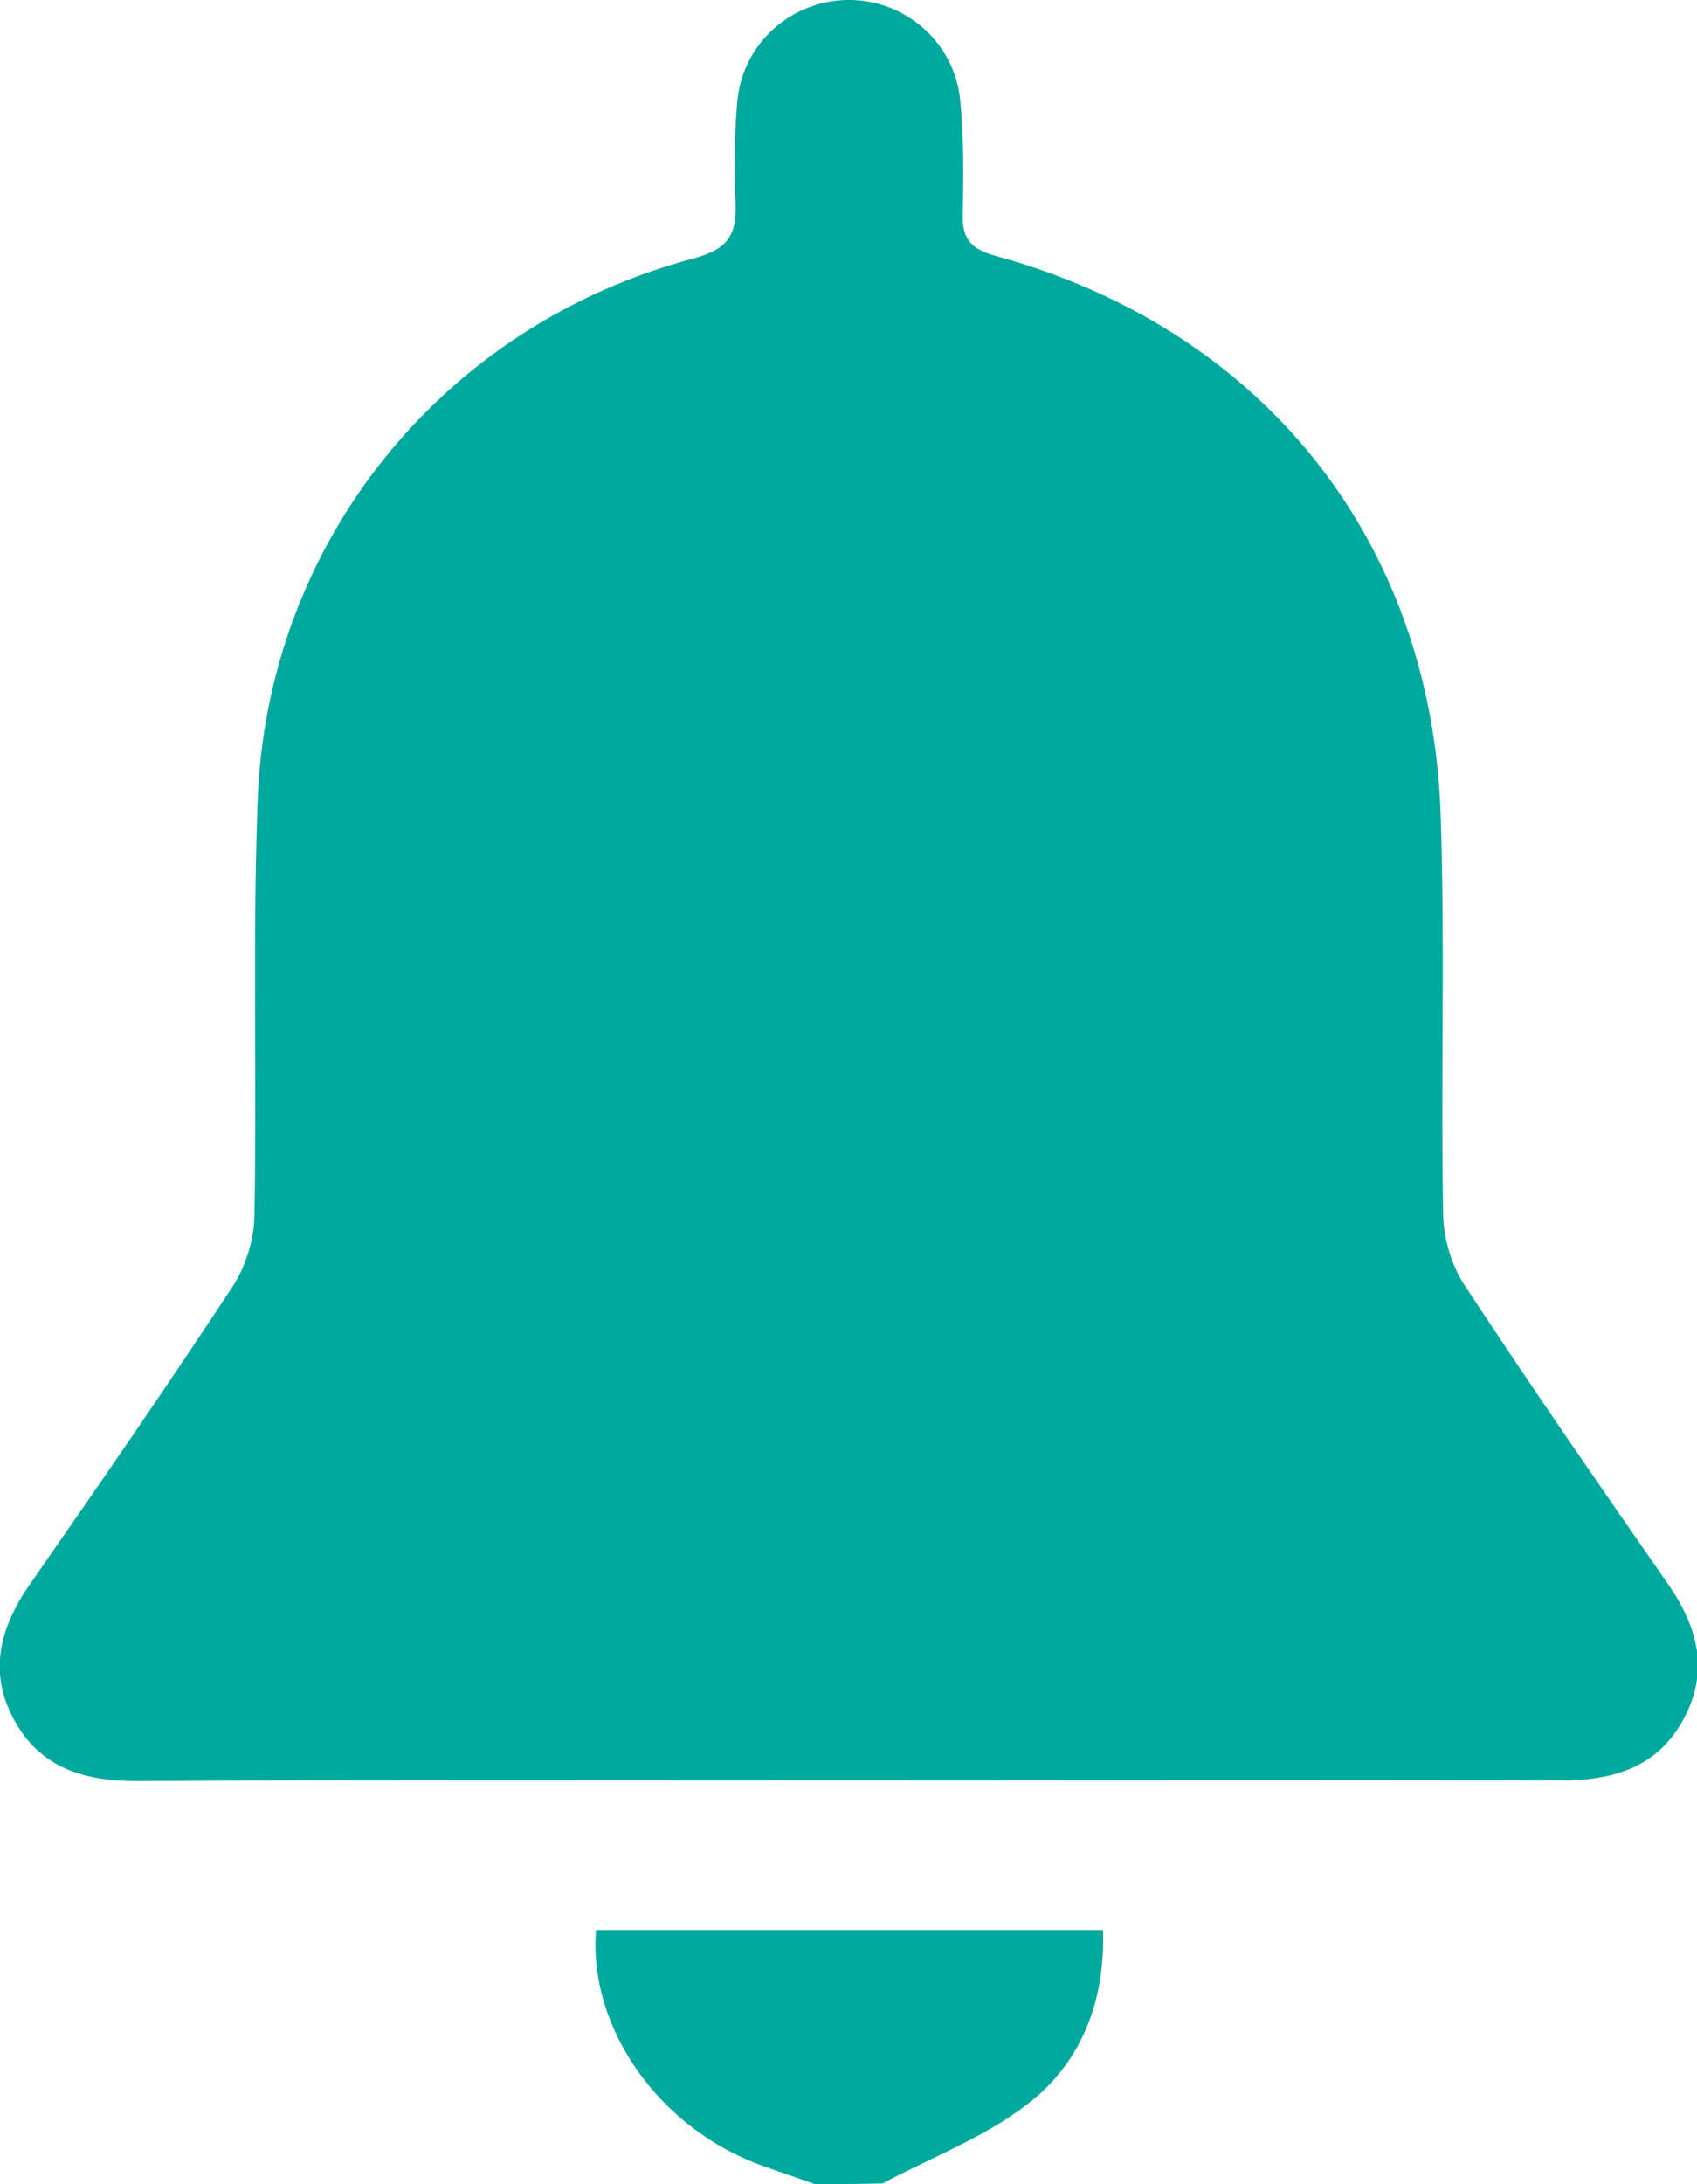 <svg width="199" height="256" viewBox="0 0 199 256" fill="none" xmlns="http://www.w3.org/2000/svg">
<g clip-path="url(#clip0_168_39)">
<path d="M95.502 256C93.503 255.263 91.43 254.6 89.431 253.863C77.438 249.589 68.999 237.873 69.887 226.229C89.505 226.229 109.124 226.229 129.335 226.229C129.631 234.262 126.966 241.336 121.118 246.126C116.009 250.326 109.42 252.758 103.498 255.927C100.833 256 98.167 256 95.502 256Z" fill="#00A99D"/>
<path d="M98.982 208.691C71.294 208.691 43.679 208.617 15.991 208.765C9.846 208.765 4.664 207.217 1.629 201.543C-1.407 195.943 5.72982e-05 190.711 3.554 185.626C11.549 174.13 19.545 162.561 27.244 150.844C28.799 148.486 29.761 145.391 29.835 142.591C30.131 126.379 29.613 110.241 30.205 94.029C31.242 63.669 51.823 38.098 81.362 30.287C85.434 29.182 86.396 27.487 86.248 23.802C86.1 19.823 86.1 15.77 86.47 11.791C87.137 5.085 92.689 0.148 99.278 0C106.015 -0.147 111.938 4.864 112.604 11.791C113.048 16.286 112.974 20.781 112.9 25.276C112.826 28.076 114.01 29.255 116.75 29.992C147.991 38.54 167.832 63.227 168.943 95.503C169.461 111.199 168.943 126.895 169.239 142.517C169.313 145.317 170.275 148.486 171.83 150.771C179.529 162.487 187.525 174.057 195.521 185.552C199.074 190.637 200.481 195.795 197.445 201.469C194.41 207.144 189.228 208.691 183.083 208.691C154.951 208.617 126.966 208.691 98.982 208.691Z" fill="#00A99D"/>
</g>
<defs>
<clipPath id="clip0_168_39">
<rect width="199" height="256" fill="white"/>
</clipPath>
</defs>
</svg>
